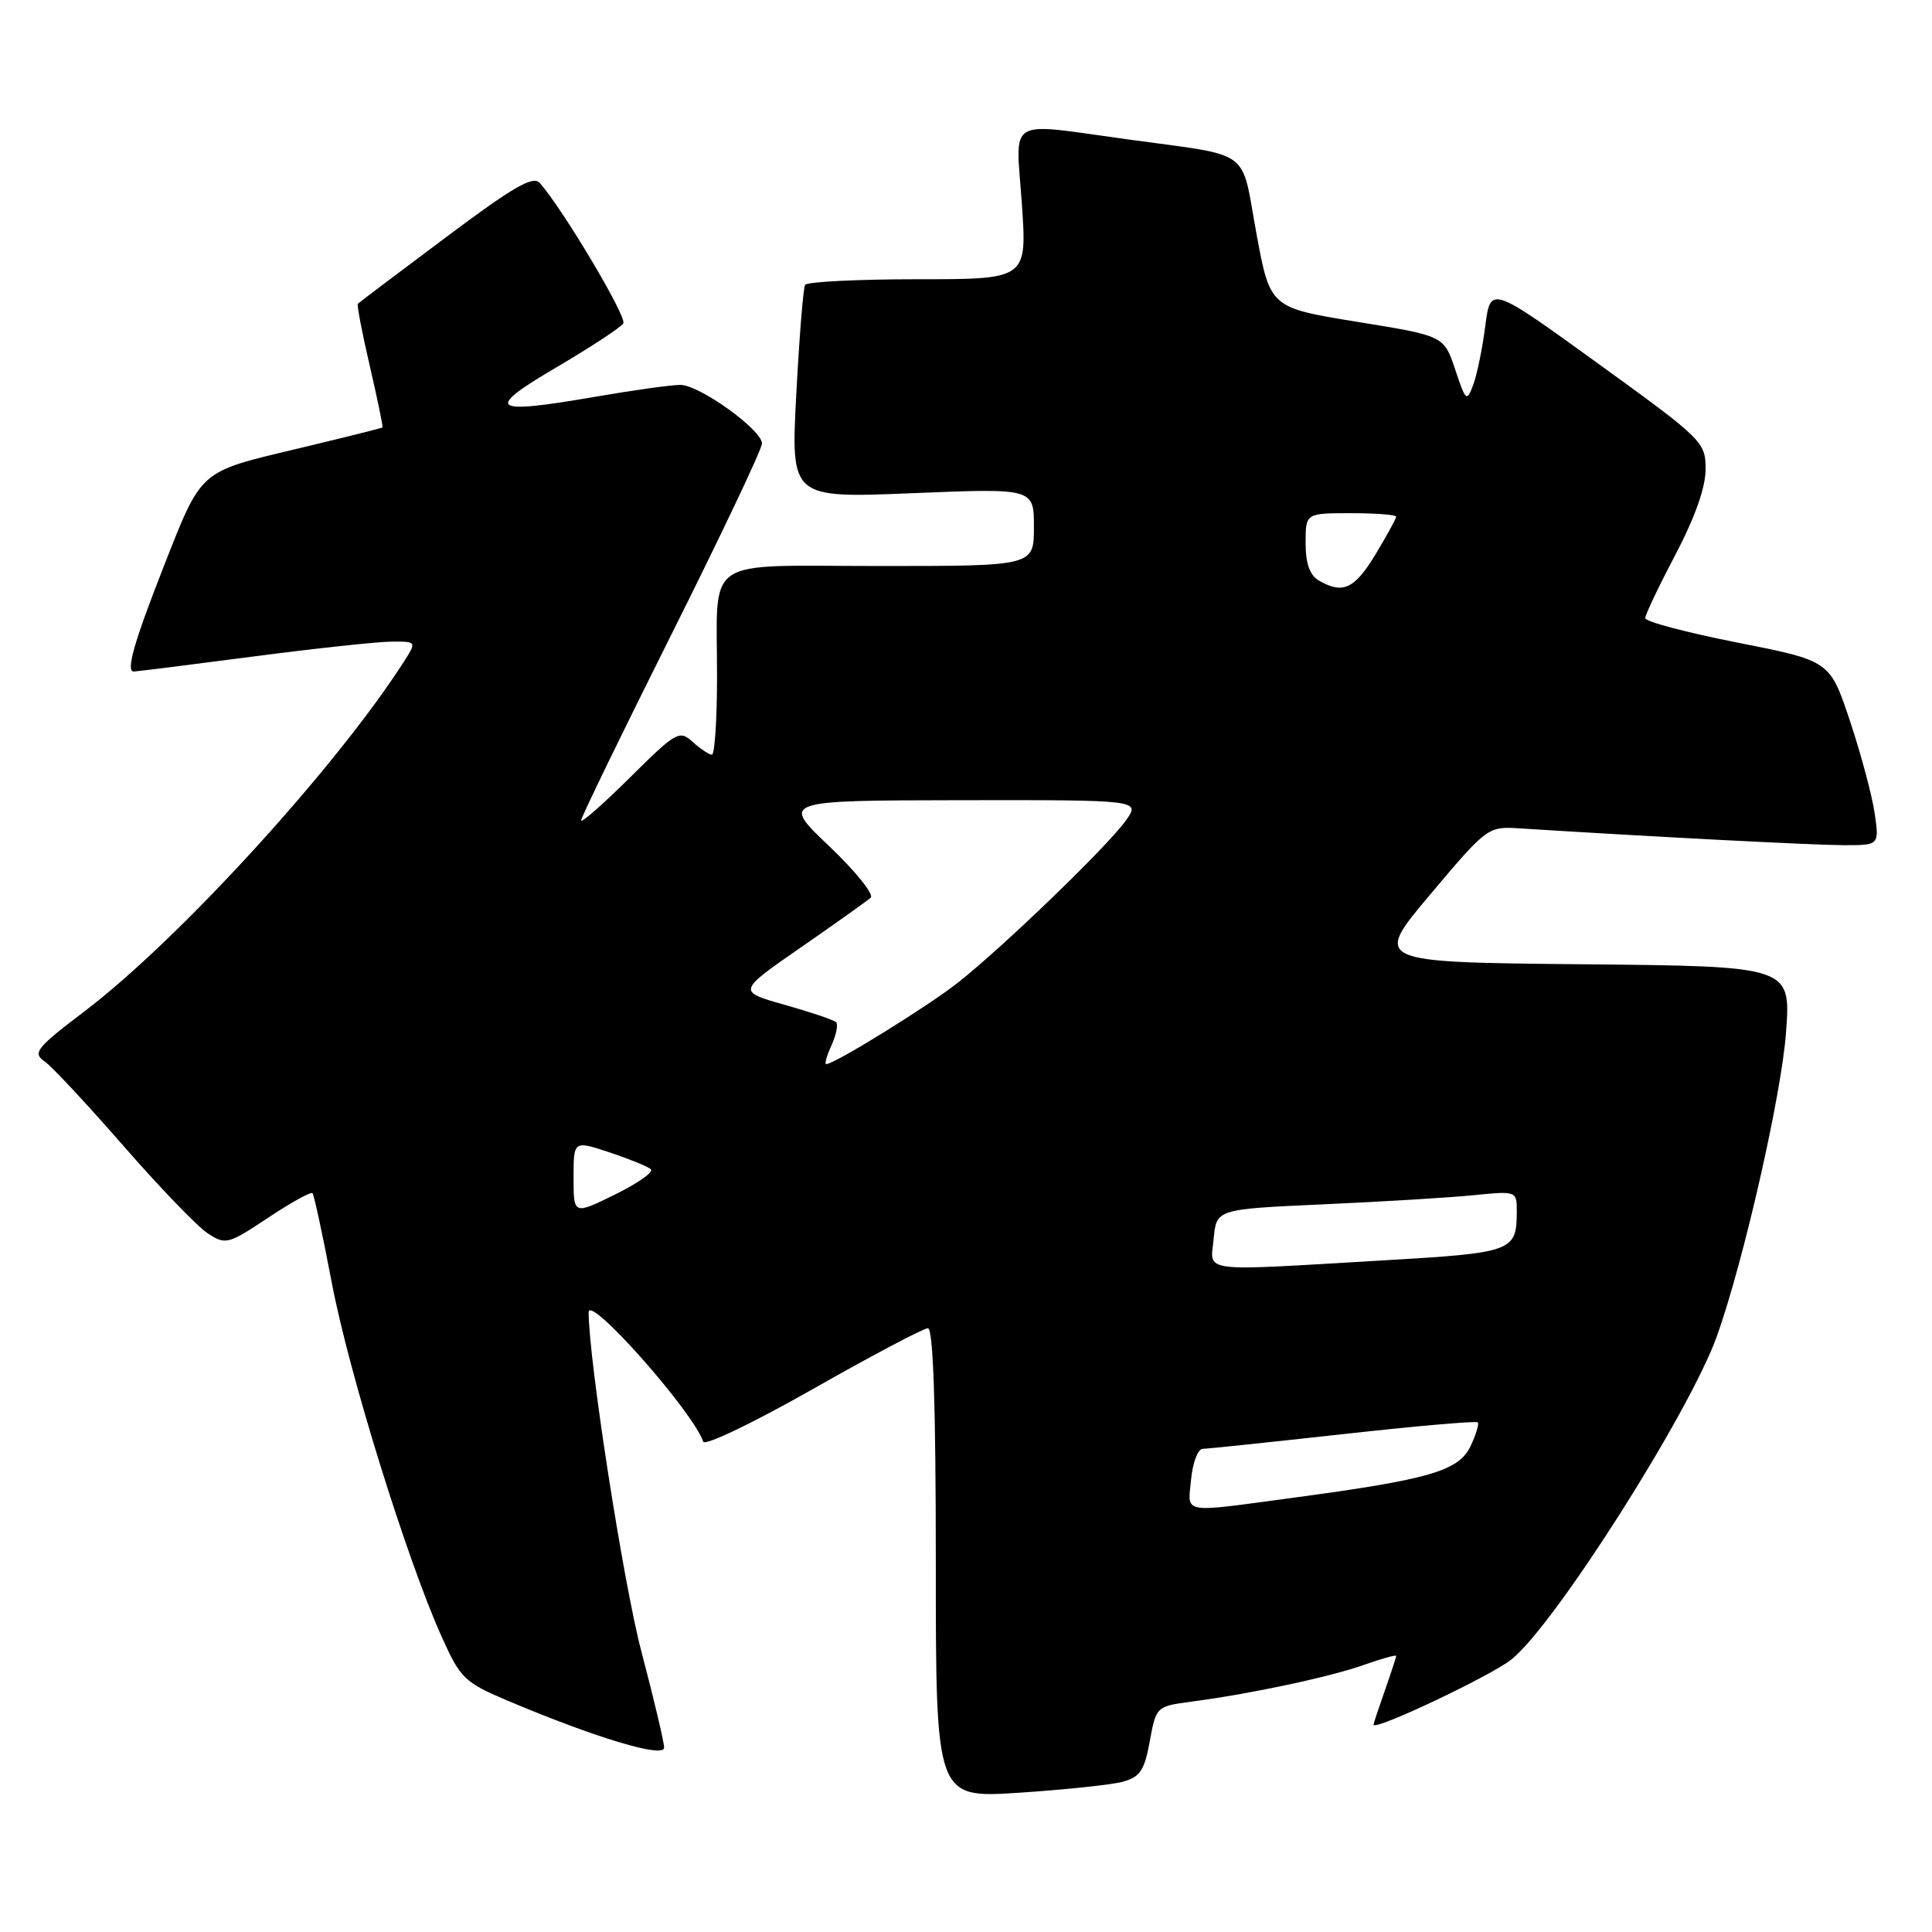<?xml version="1.0" encoding="UTF-8" standalone="no"?>
<!DOCTYPE svg PUBLIC "-//W3C//DTD SVG 1.1//EN" "http://www.w3.org/Graphics/SVG/1.1/DTD/svg11.dtd" >
<svg xmlns="http://www.w3.org/2000/svg" xmlns:xlink="http://www.w3.org/1999/xlink" version="1.1" viewBox="0 0 256 256">
 <g >
 <path fill="currentColor"
d=" M 148.74 236.10 C 151.06 235.47 151.64 234.62 152.35 230.73 C 153.19 226.13 153.23 226.09 157.85 225.48 C 165.72 224.45 176.29 222.19 180.75 220.60 C 183.09 219.77 185.00 219.24 185.00 219.42 C 185.00 219.60 184.32 221.66 183.50 224.00 C 182.68 226.34 182.00 228.38 182.00 228.53 C 182.00 229.42 197.55 222.07 200.28 219.88 C 206.00 215.32 223.92 187.11 227.52 176.99 C 231.05 167.08 236.07 145.00 236.66 136.77 C 237.30 128.03 237.30 128.03 209.62 127.77 C 181.95 127.50 181.95 127.50 189.53 118.50 C 197.03 109.60 197.16 109.50 201.31 109.76 C 218.75 110.87 240.30 111.98 244.26 111.99 C 249.02 112.00 249.02 112.00 248.40 107.75 C 248.06 105.41 246.59 99.91 245.13 95.53 C 242.47 87.56 242.47 87.56 230.24 85.15 C 223.51 83.82 218.00 82.37 218.00 81.91 C 218.00 81.46 219.80 77.68 222.00 73.50 C 224.58 68.59 226.00 64.59 226.00 62.19 C 226.00 58.57 225.67 58.24 211.75 48.17 C 197.50 37.86 197.50 37.86 196.81 43.18 C 196.44 46.10 195.72 49.61 195.22 50.96 C 194.35 53.30 194.23 53.20 192.82 48.96 C 191.33 44.50 191.33 44.50 179.81 42.64 C 168.29 40.77 168.29 40.77 166.47 30.86 C 164.39 19.51 166.10 20.76 149.58 18.49 C 133.06 16.23 134.60 15.31 135.40 27.00 C 136.09 37.00 136.09 37.00 121.60 37.00 C 113.64 37.00 106.92 37.34 106.68 37.75 C 106.43 38.16 105.91 44.69 105.51 52.26 C 104.79 66.01 104.79 66.01 120.90 65.35 C 137.00 64.69 137.00 64.69 137.00 69.84 C 137.00 75.00 137.00 75.00 116.62 75.00 C 92.76 75.00 95.04 73.44 95.01 89.75 C 95.01 95.39 94.70 100.00 94.33 100.00 C 93.96 100.00 92.82 99.24 91.79 98.31 C 90.02 96.71 89.62 96.93 83.47 103.03 C 79.91 106.56 77.00 109.11 77.00 108.71 C 77.00 108.31 82.40 97.19 89.00 84.00 C 95.60 70.81 100.99 59.45 100.97 58.76 C 100.92 56.92 92.67 51.00 90.15 51.00 C 88.97 51.00 83.93 51.70 78.95 52.56 C 64.95 54.98 64.09 54.33 73.75 48.66 C 78.29 45.99 82.27 43.38 82.59 42.85 C 83.11 42.02 74.61 27.74 71.51 24.23 C 70.63 23.24 67.94 24.80 59.05 31.47 C 52.80 36.14 47.57 40.09 47.42 40.25 C 47.27 40.40 47.98 44.11 49.00 48.50 C 50.02 52.89 50.77 56.55 50.68 56.64 C 50.58 56.73 45.42 58.02 39.21 59.50 C 26.30 62.58 26.76 62.17 21.63 75.23 C 17.74 85.14 16.65 89.01 17.73 88.98 C 18.15 88.97 25.25 88.08 33.50 87.00 C 41.75 85.92 50.01 85.03 51.87 85.02 C 55.23 85.00 55.23 85.00 53.47 87.75 C 44.47 101.76 23.77 124.43 11.27 133.95 C 4.78 138.88 4.28 139.51 5.92 140.65 C 6.91 141.35 11.61 146.39 16.37 151.85 C 21.13 157.31 26.14 162.51 27.50 163.41 C 29.89 164.97 30.19 164.90 35.51 161.37 C 38.54 159.35 41.20 157.88 41.41 158.10 C 41.61 158.32 42.77 163.68 43.97 170.00 C 46.23 181.90 53.87 206.50 58.51 216.85 C 61.02 222.43 61.53 222.92 67.34 225.38 C 78.95 230.28 88.00 233.00 88.00 231.57 C 88.00 230.86 86.65 225.15 85.00 218.88 C 82.61 209.86 78.00 180.18 78.00 173.89 C 78.00 171.42 91.86 187.08 93.18 191.03 C 93.38 191.63 99.92 188.48 107.72 184.05 C 115.52 179.62 122.37 176.00 122.95 176.00 C 123.66 176.00 124.00 186.08 124.00 207.13 C 124.00 238.26 124.00 238.26 134.99 237.55 C 141.03 237.15 147.22 236.50 148.74 236.10 Z  M 157.83 196.00 C 158.04 193.80 158.73 191.99 159.36 191.98 C 159.98 191.97 168.36 191.09 177.96 190.03 C 187.57 188.96 195.60 188.26 195.81 188.47 C 196.01 188.68 195.58 190.11 194.84 191.65 C 193.27 194.92 189.36 196.05 171.20 198.48 C 156.33 200.48 157.38 200.67 157.83 196.00 Z  M 160.82 164.11 C 161.19 160.22 161.19 160.22 175.34 159.58 C 183.13 159.23 192.09 158.69 195.25 158.37 C 201.00 157.80 201.00 157.80 200.98 160.65 C 200.96 165.81 200.39 166.01 183.42 167.00 C 158.52 168.46 160.38 168.70 160.82 164.11 Z  M 76.00 156.05 C 76.00 151.12 76.00 151.12 80.75 152.69 C 83.36 153.56 85.83 154.56 86.24 154.93 C 86.65 155.29 84.52 156.80 81.49 158.28 C 76.00 160.98 76.00 160.98 76.00 156.05 Z  M 110.18 138.50 C 110.81 137.12 111.08 135.75 110.79 135.45 C 110.49 135.15 107.42 134.12 103.97 133.14 C 97.70 131.37 97.70 131.37 106.10 125.55 C 110.72 122.35 114.89 119.38 115.37 118.95 C 115.84 118.52 113.37 115.45 109.87 112.12 C 103.50 106.07 103.50 106.07 127.32 106.03 C 151.14 106.00 151.14 106.00 149.16 108.75 C 146.72 112.16 133.05 125.36 127.00 130.15 C 123.01 133.31 110.58 141.00 109.47 141.00 C 109.23 141.00 109.56 139.87 110.18 138.50 Z  M 174.75 76.92 C 173.55 76.22 173.00 74.66 173.00 71.95 C 173.00 68.00 173.00 68.00 179.00 68.00 C 182.30 68.00 185.00 68.21 185.00 68.46 C 185.00 68.71 183.77 70.96 182.26 73.46 C 179.48 78.05 177.93 78.77 174.75 76.92 Z "/>
</g>
</svg>
